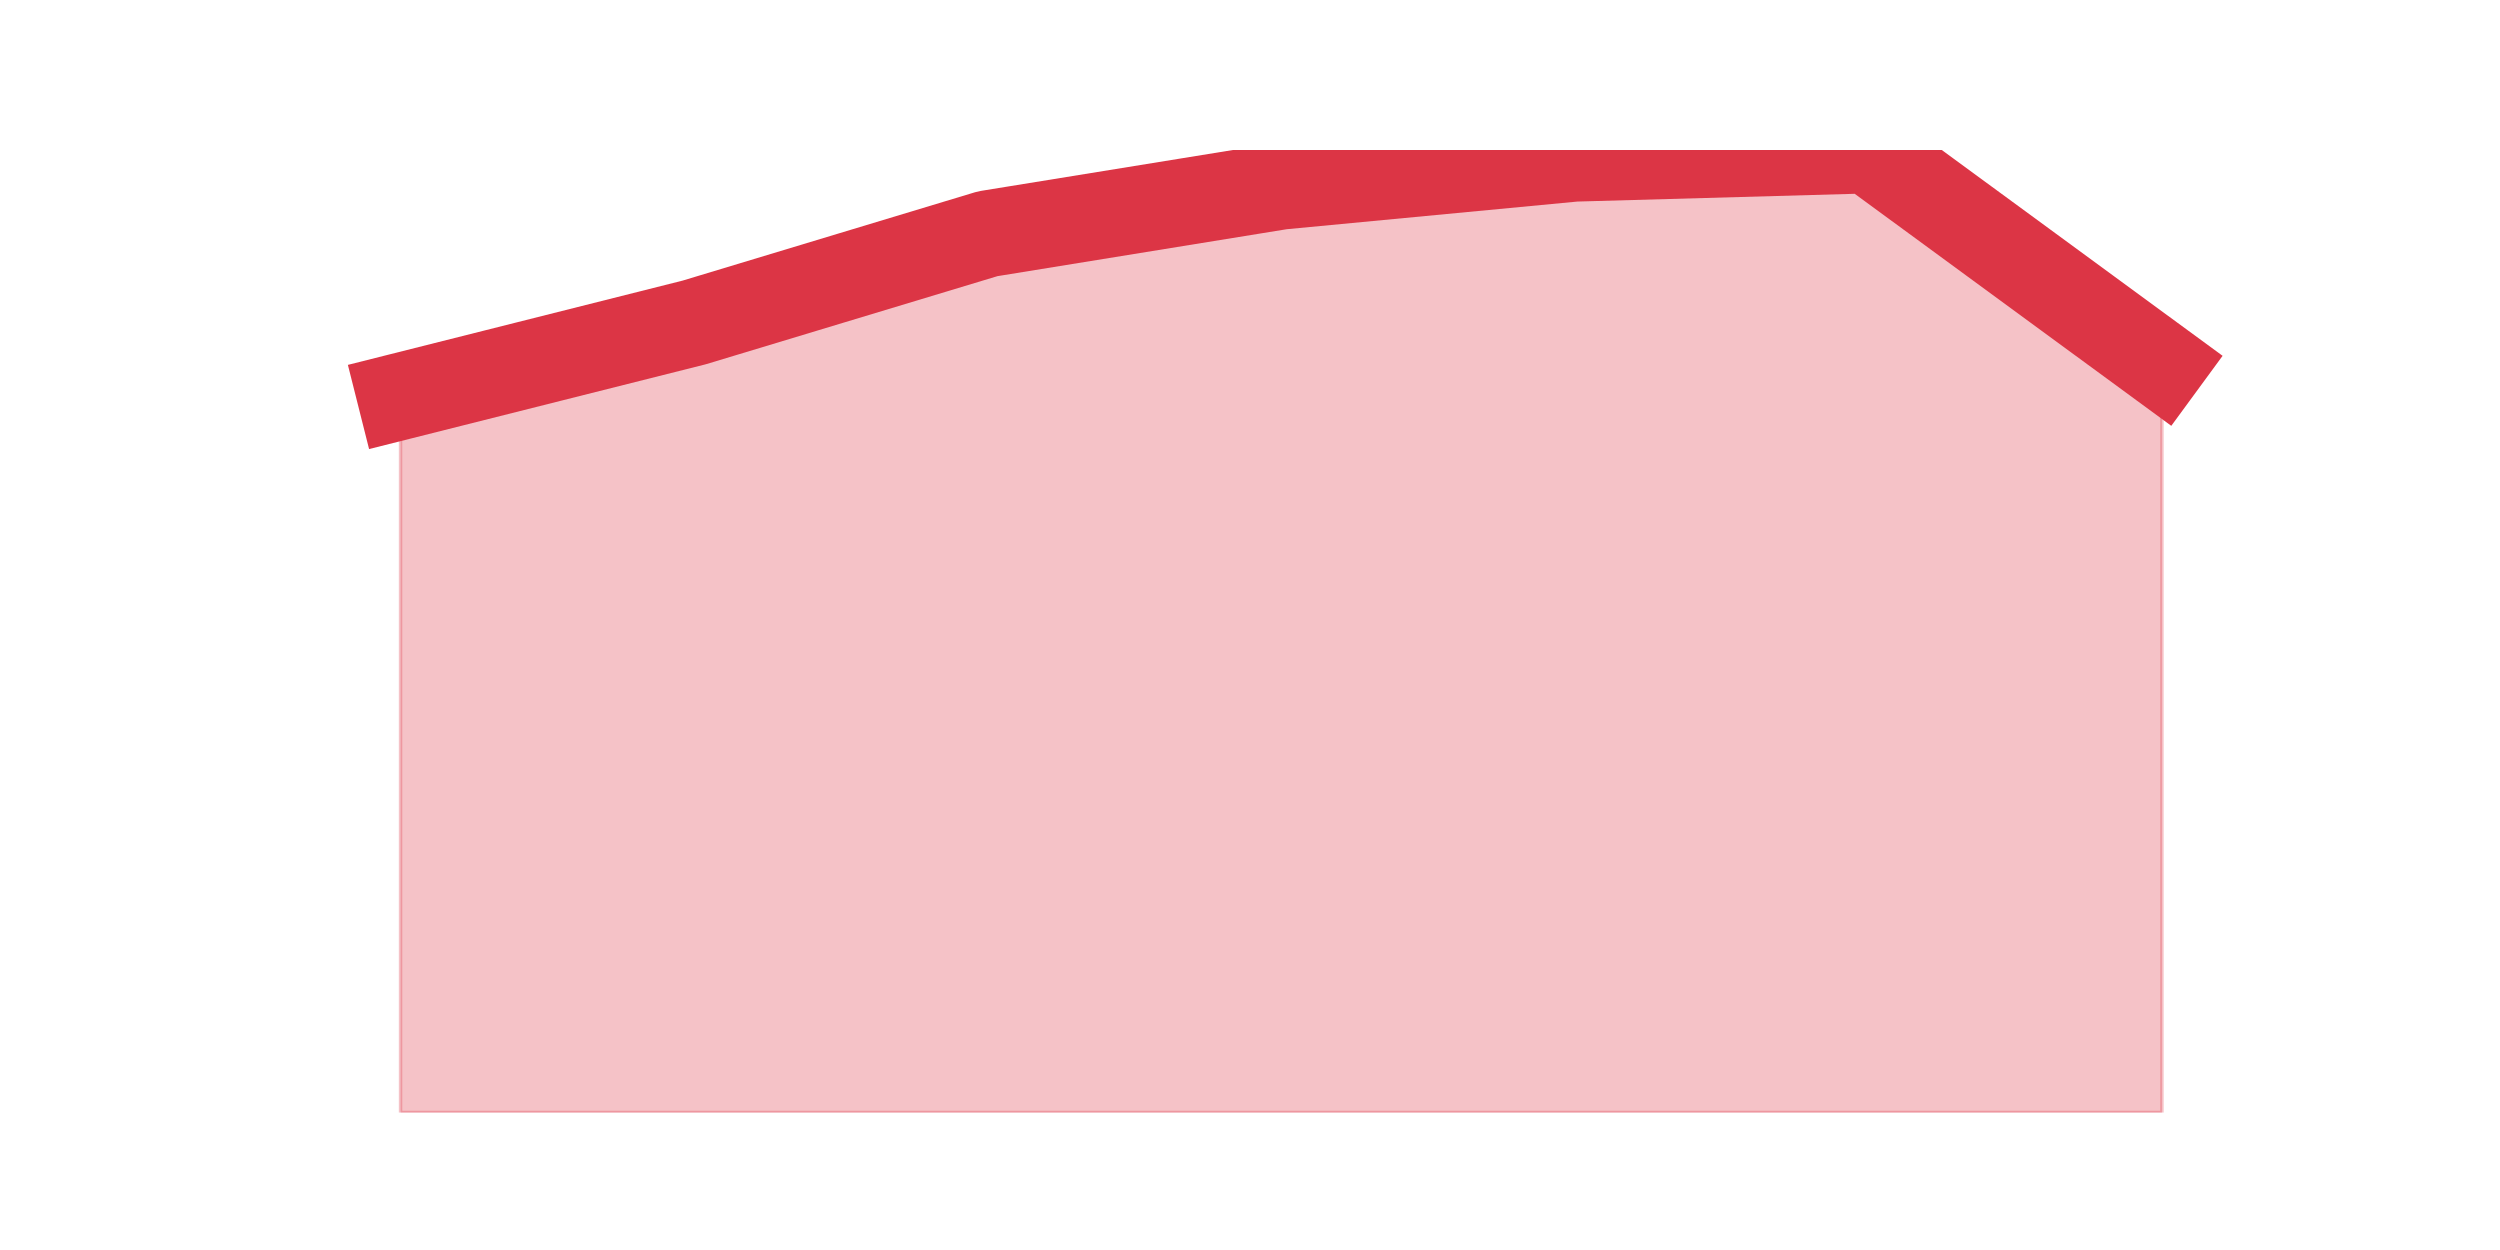 <?xml version="1.0" encoding="utf-8" standalone="no"?>
<!DOCTYPE svg PUBLIC "-//W3C//DTD SVG 1.1//EN"
  "http://www.w3.org/Graphics/SVG/1.1/DTD/svg11.dtd">
<!-- Created with matplotlib (https://matplotlib.org/) -->
<svg height="360pt" version="1.1" viewBox="0 0 720 360" width="720pt" xmlns="http://www.w3.org/2000/svg" xmlns:xlink="http://www.w3.org/1999/xlink">
 <defs>
  <style type="text/css">*{stroke-linecap:butt;stroke-linejoin:round;}</style>
 </defs>
 <g id="figure_1">
  <g id="patch_1">
   <path d="M 0 360 
L 720 360 
L 720 0 
L 0 0 
z
" style="fill:none;"/>
  </g>
  <g id="axes_1">
   <g id="matplotlib.axis_1"/>
   <g id="matplotlib.axis_2"/>
   <g id="PolyCollection_1">
    <defs>
     <path d="M 115.364 -245.844 
L 115.364 -39.6 
L 199.909 -39.6 
L 284.455 -39.6 
L 369 -39.6 
L 453.545 -39.6 
L 538.091 -39.6 
L 622.636 -39.6 
L 622.636 -254.832 
L 622.636 -254.832 
L 538.091 -316.8 
L 453.545 -314.435 
L 369 -306.393 
L 284.455 -292.675 
L 199.909 -267.131 
L 115.364 -245.844 
z
" id="m8e59bff02c" style="stroke:#dc3545;stroke-opacity:0.3;"/>
    </defs>
    <g clip-path="url(#p9cd6229d95)">
     <use style="fill:#dc3545;fill-opacity:0.3;stroke:#dc3545;stroke-opacity:0.3;" x="0" xlink:href="#m8e59bff02c" y="360"/>
    </g>
   </g>
   <g id="line2d_1">
    <path clip-path="url(#p9cd6229d95)" d="M 115.364 114.156 
L 199.909 92.869 
L 284.455 67.325 
L 369 53.607 
L 453.545 45.565 
L 538.091 43.2 
L 622.636 105.168 
" style="fill:none;stroke:#dc3545;stroke-linecap:square;stroke-width:25;"/>
   </g>
  </g>
 </g>
 <defs>
  <clipPath id="p9cd6229d95">
   <rect height="277.2" width="558" x="90" y="43.2"/>
  </clipPath>
 </defs>
</svg>
